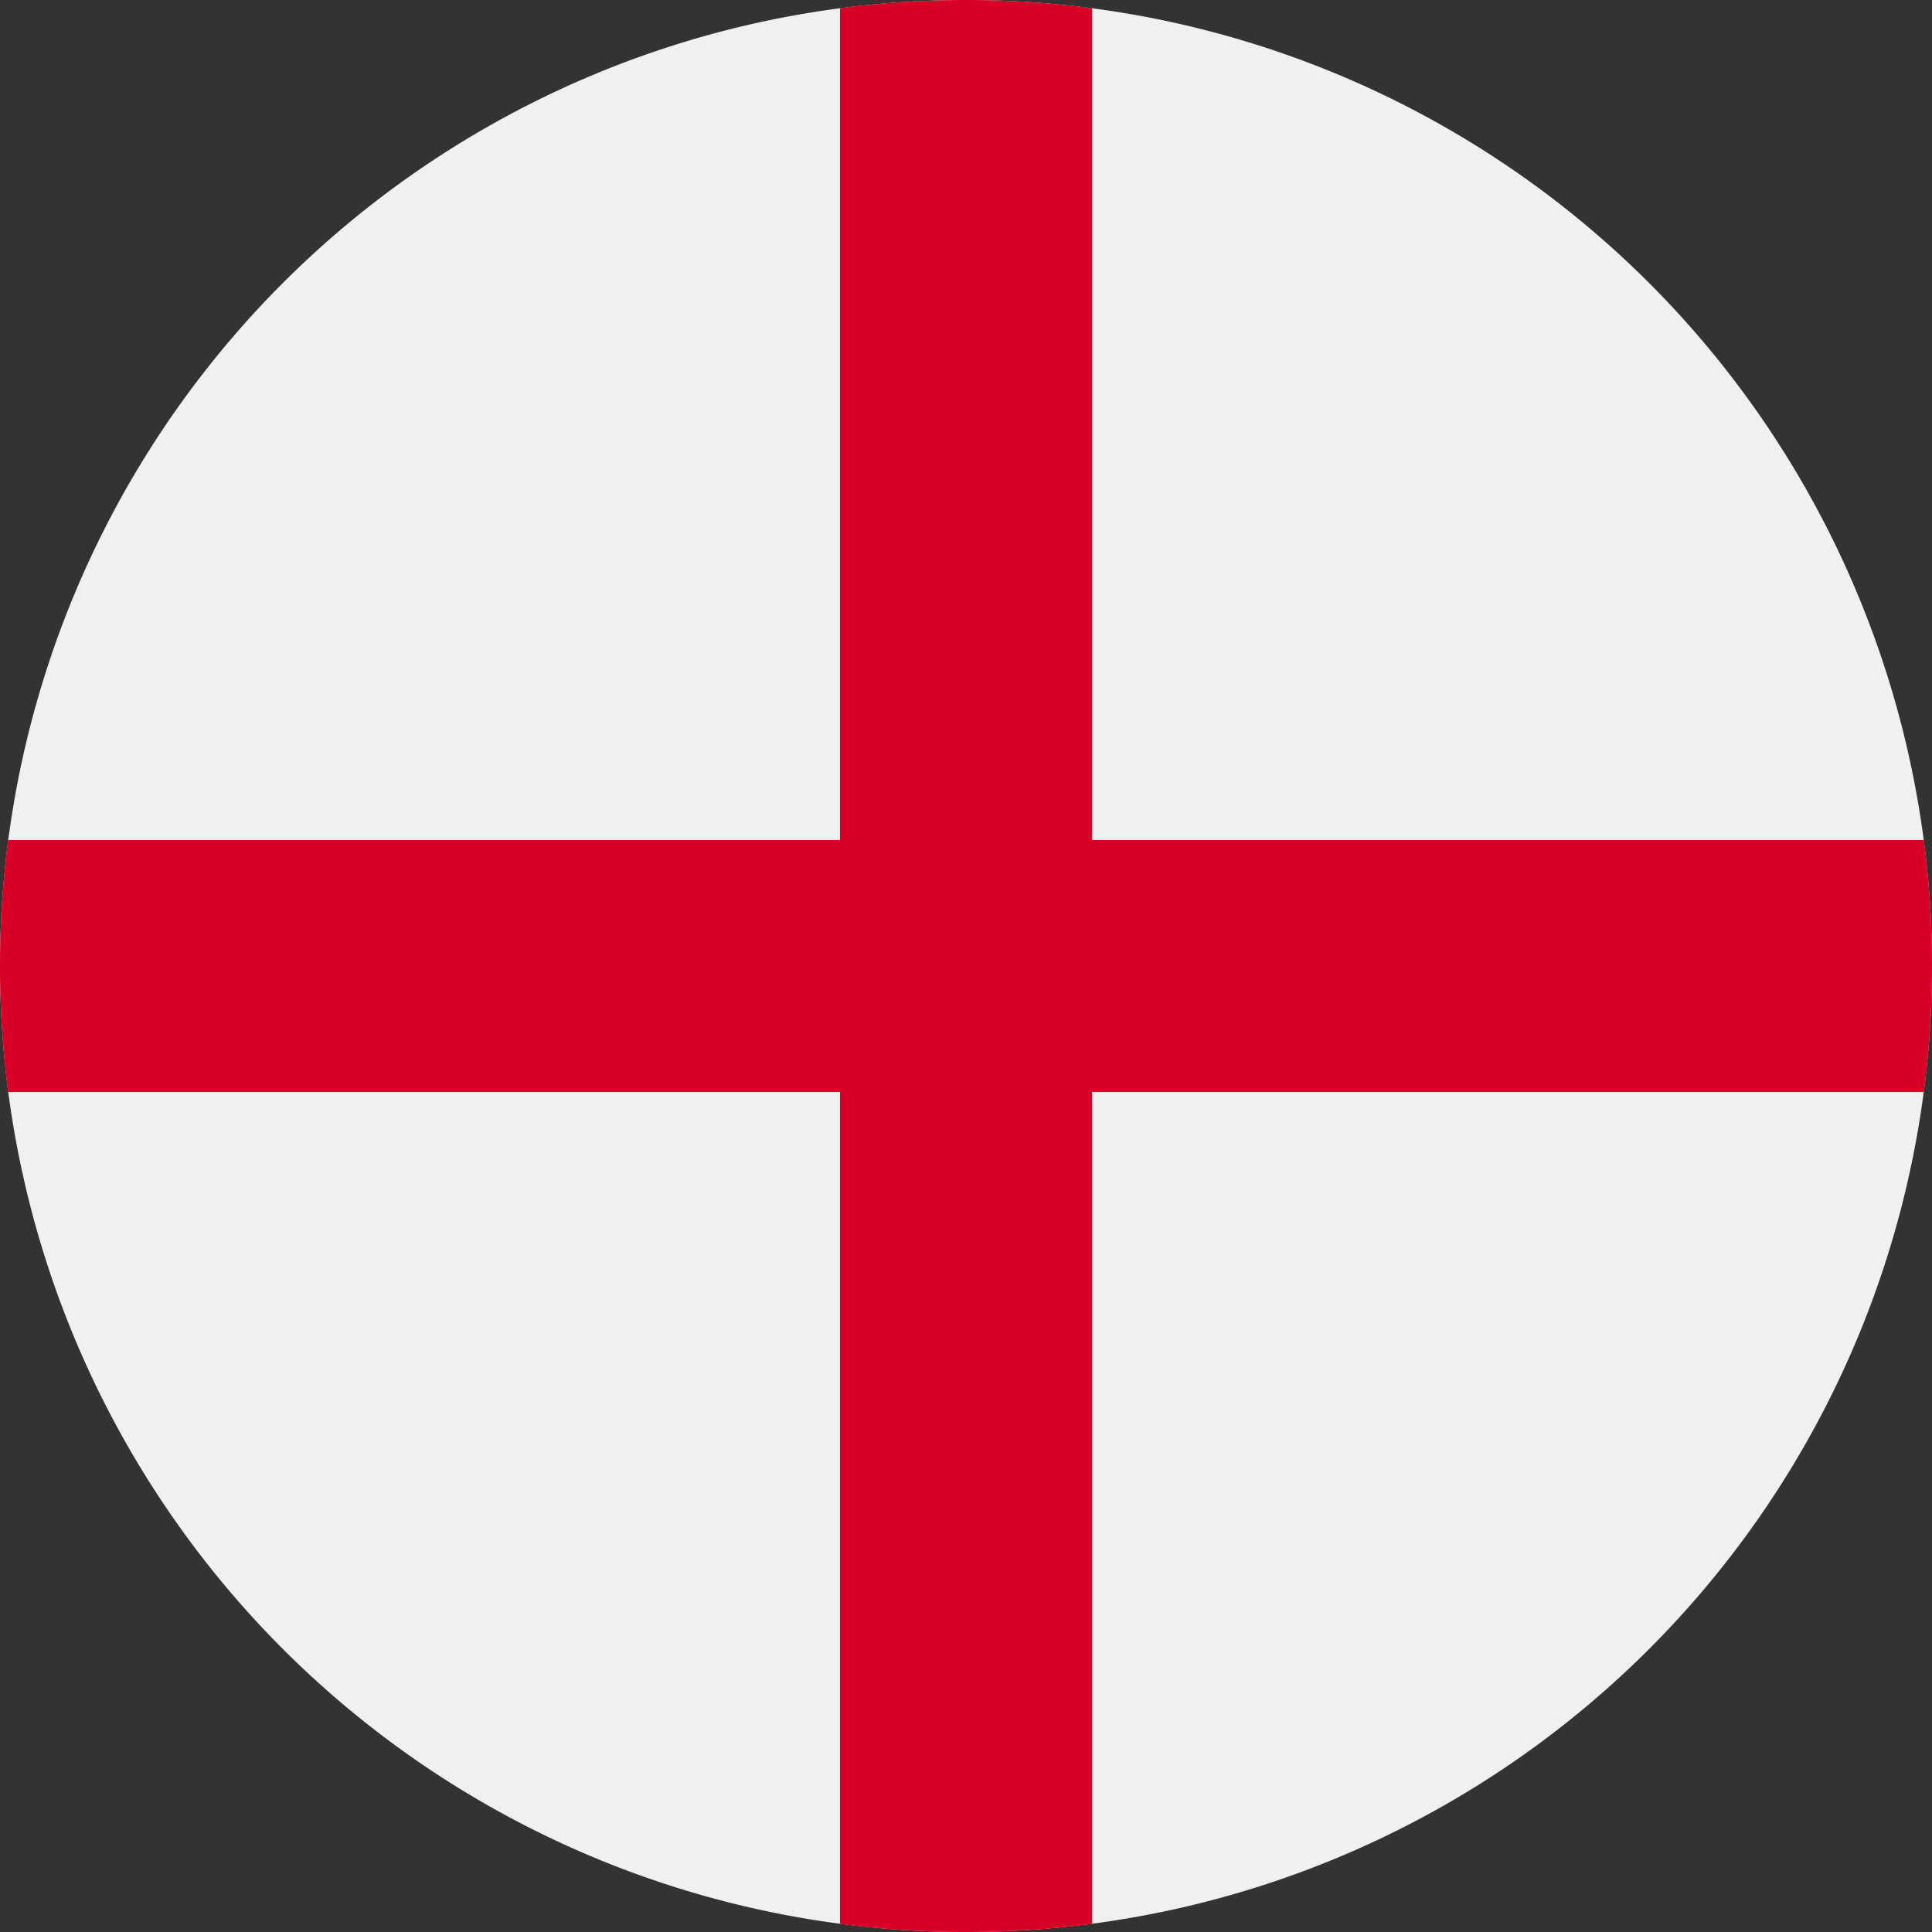 <svg xmlns="http://www.w3.org/2000/svg" width="18" height="18" fill="none" viewBox="0 0 18 18">
  <rect x="0" y="0" width="18" height="18" fill="#333333" stroke="none"/>
  <g clip-path="url(#a)">
    <path fill="#F0F0F0" d="M9 18A9 9 0 1 0 9 0a9 9 0 0 0 0 18Z"/>
    <path fill="#D80027" d="M17.924 7.826h-7.75V.076a9.089 9.089 0 0 0-2.348 0v7.75H.076a9.09 9.09 0 0 0 0 2.348h7.75v7.75a9.095 9.095 0 0 0 2.348 0v-7.75h7.75a9.093 9.093 0 0 0 0-2.348Z"/>
  </g>
  <defs>
    <clipPath id="a">
      <path fill="#fff" d="M0 0h18v18H0z"/>
    </clipPath>
  </defs>
</svg>
